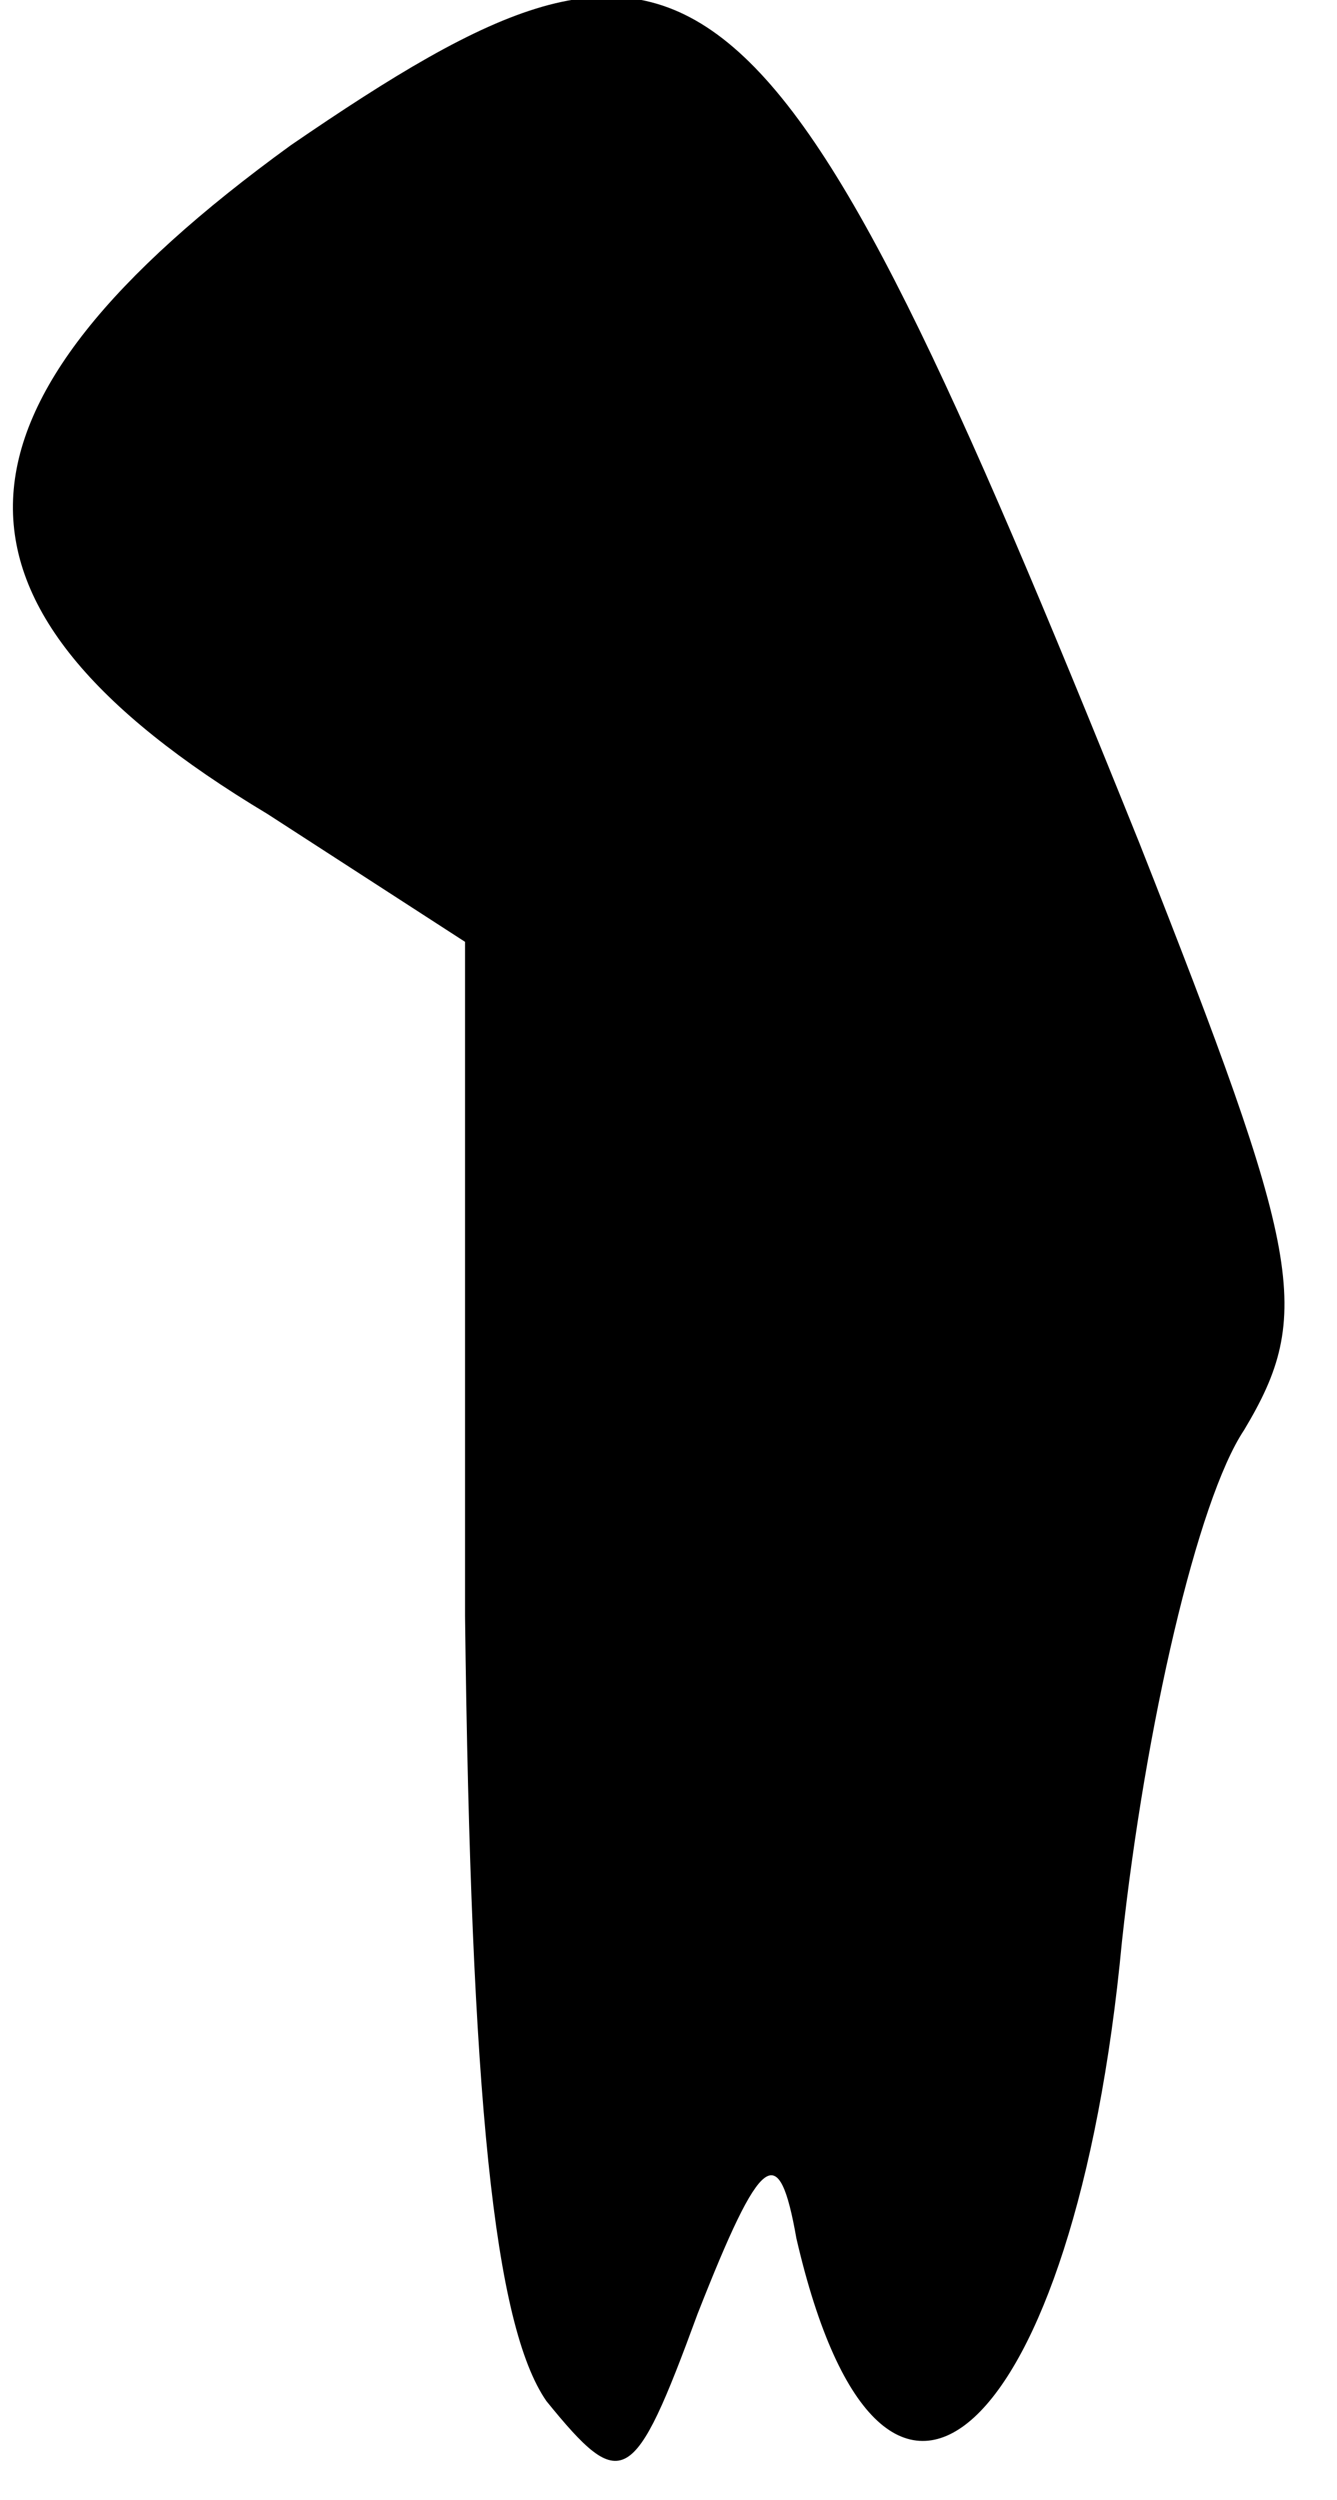 <?xml version="1.0" standalone="no"?>
<!DOCTYPE svg PUBLIC "-//W3C//DTD SVG 20010904//EN"
 "http://www.w3.org/TR/2001/REC-SVG-20010904/DTD/svg10.dtd">
<svg version="1.0" xmlns="http://www.w3.org/2000/svg"
 width="23pt" height="43pt" viewBox="0 0 23 43"
 preserveAspectRatio="xMidYMid meet">
<g transform="translate(0,43) scale(0.1,-0.1)"
fill="#000000" stroke="none">
<path fill="#000000" stroke="none" d="M50 405 c-62 -45 -64 -79 -4 -115 l34
-22 0 -116 c1 -83 5 -122 14 -135 13 -16 15 -15 26 15 11 28 14 30 17 13 15
-65 48 -34 56 51 4 37 13 76 21 88 12 20 10 30 -18 101 -64 159 -76 168 -146
120z"/>
</g>
</svg>
